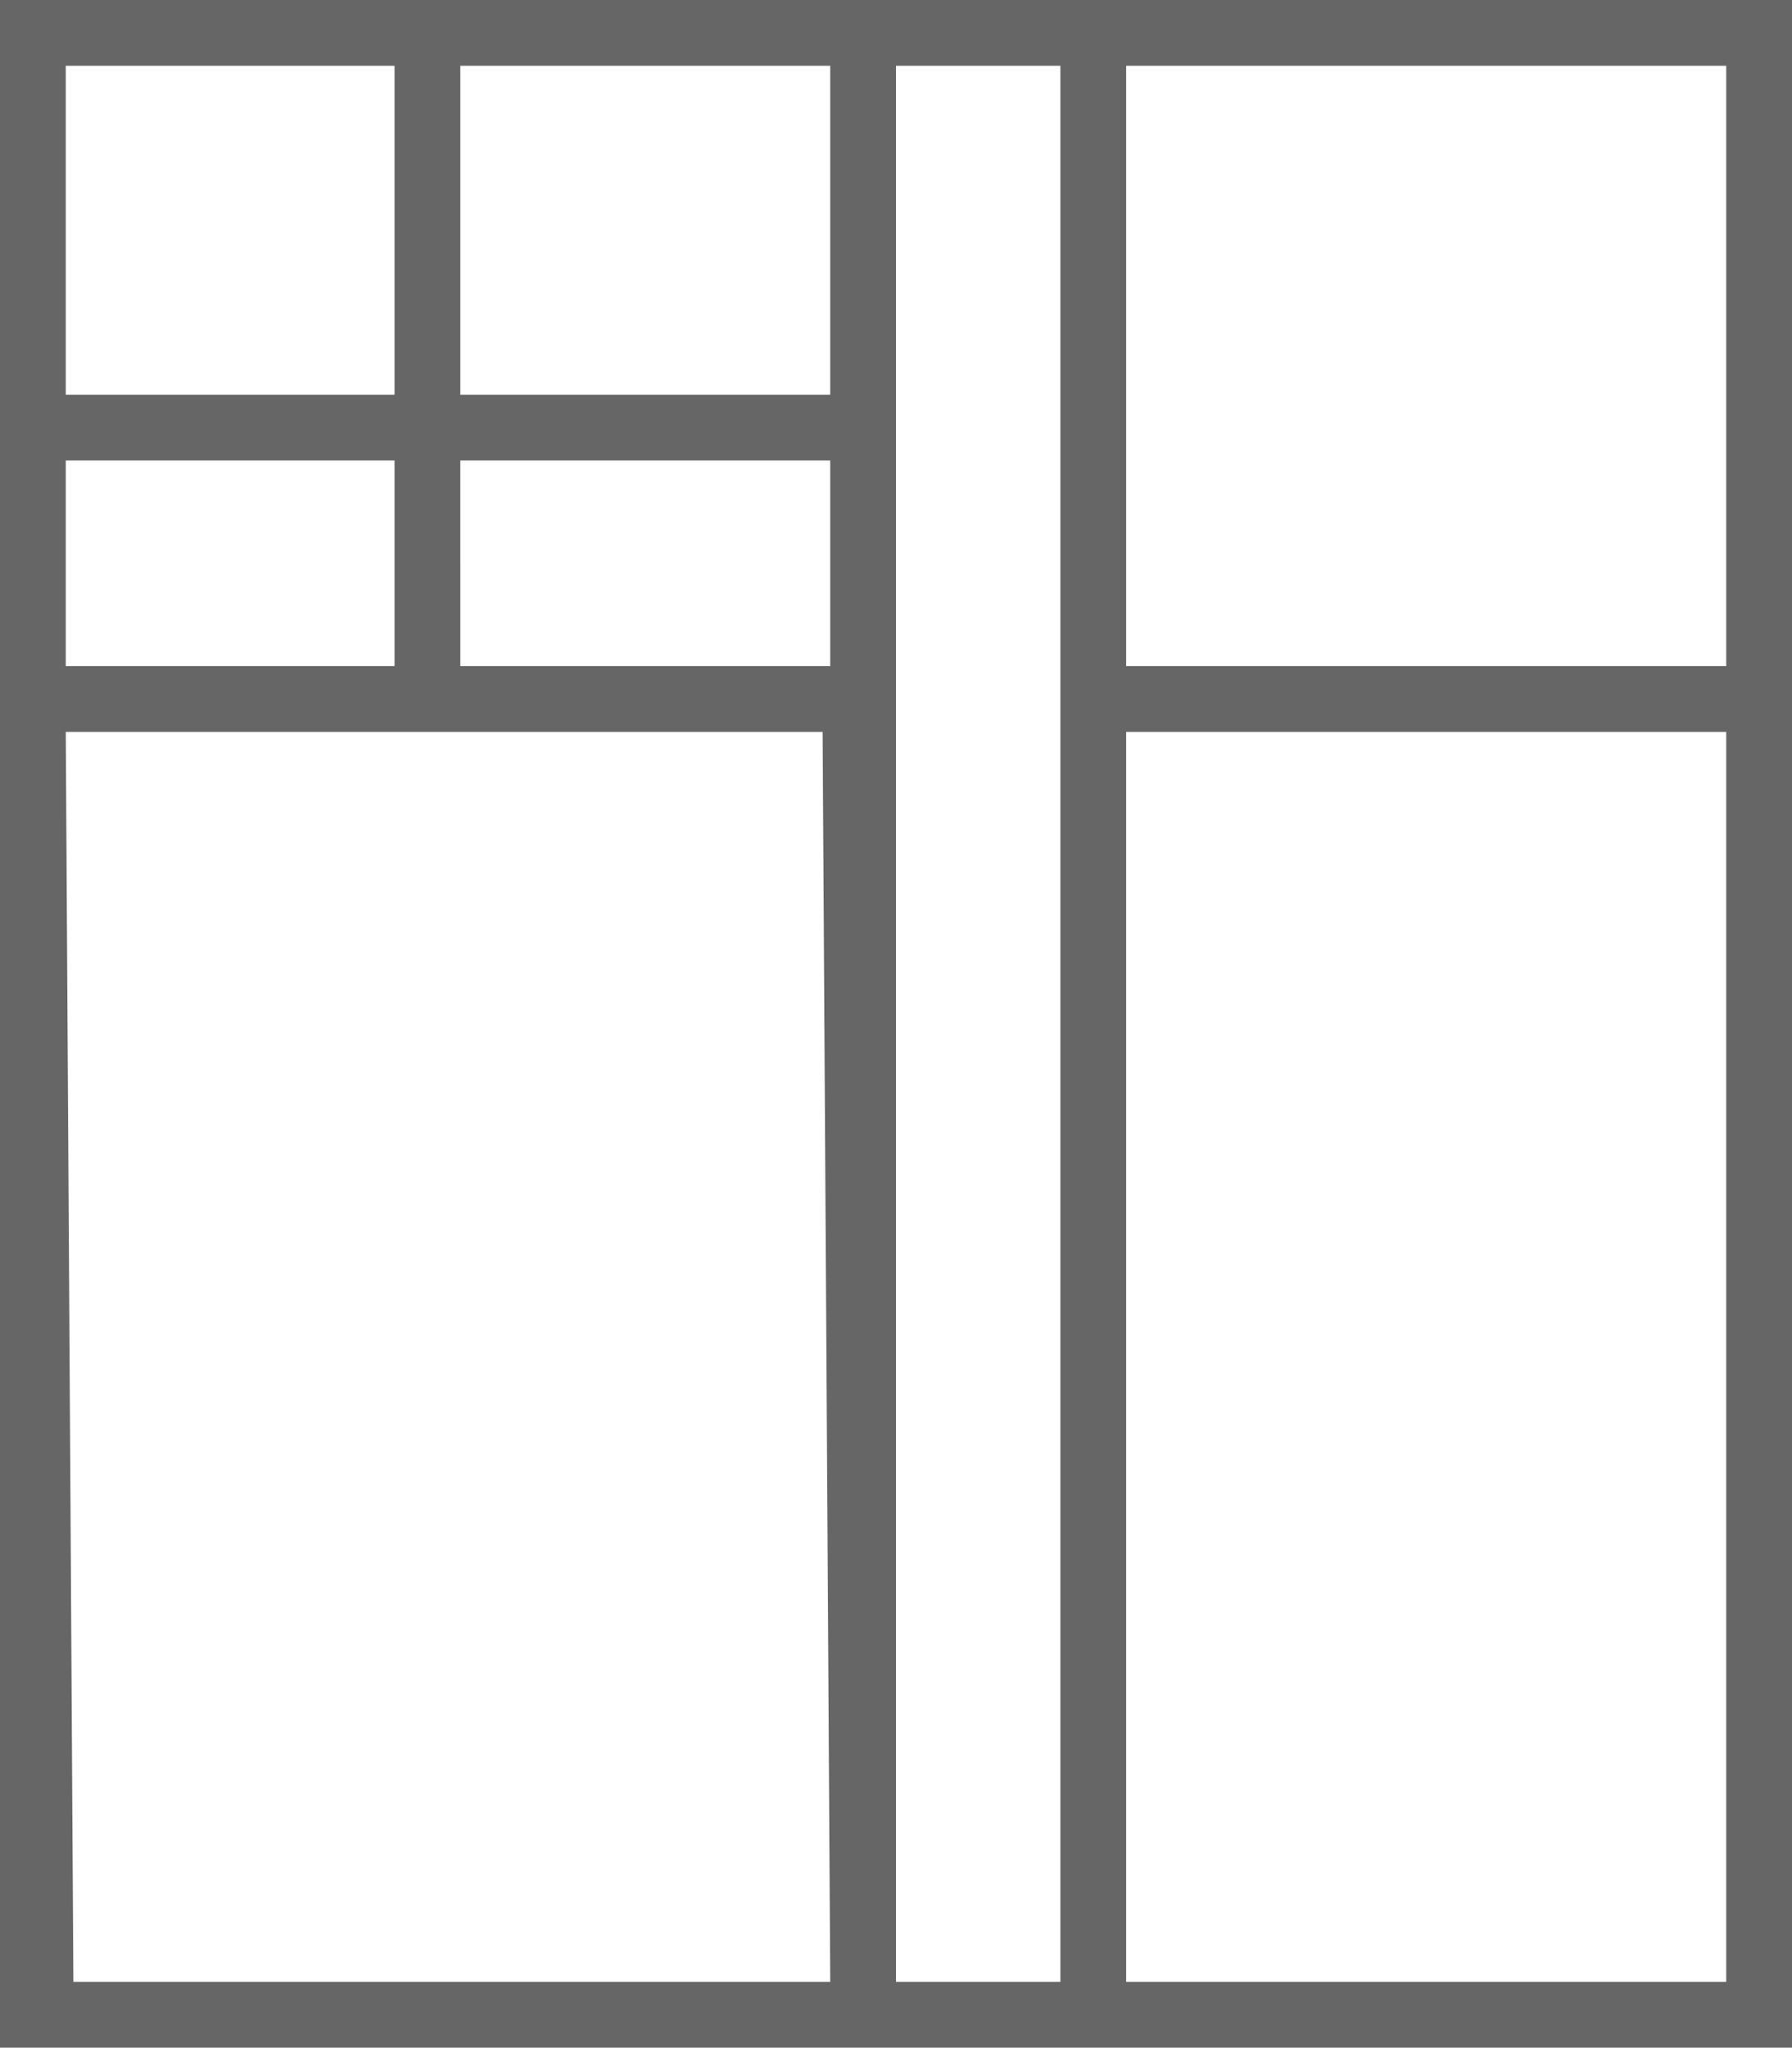 <?xml version="1.0" encoding="UTF-8" standalone="no"?>
<svg
   xmlns:dc="http://purl.org/dc/elements/1.1/"
   xmlns:cc="http://creativecommons.org/ns#"
   xmlns:rdf="http://www.w3.org/1999/02/22-rdf-syntax-ns#"
   xmlns:svg="http://www.w3.org/2000/svg"
   xmlns="http://www.w3.org/2000/svg"
   xmlns:sodipodi="http://sodipodi.sourceforge.net/DTD/sodipodi-0.dtd"
   xmlns:inkscape="http://www.inkscape.org/namespaces/inkscape"
   width="218mm"
   height="249mm"
   viewBox="0 0 218 249"
   version="1.1"
   id="svg160"
   sodipodi:docname="1_9AL_frame03_development.svg"
   inkscape:version="1.0.2 (e86c8708, 2021-01-15)">
  <sodipodi:namedview
     pagecolor="#ffffff"
     bordercolor="#666666"
     borderopacity="1"
     objecttolerance="10"
     gridtolerance="10"
     guidetolerance="10"
     inkscape:pageopacity="0"
     inkscape:pageshadow="2"
     inkscape:window-width="735"
     inkscape:window-height="480"
     id="namedview15"
     showgrid="false"
     inkscape:zoom="0.23550657"
     inkscape:cx="405.25363"
     inkscape:cy="508.67042"
     inkscape:window-x="0"
     inkscape:window-y="25"
     inkscape:window-maximized="0"
     inkscape:current-layer="svg160" />
  <defs
     id="defs154" />
  <g
     id="layer1"
     transform="translate(2.223,-13.914)">
    <path
       style="fill:#666666;fill-rule:evenodd;stroke:none;stroke-width:0.282px;stroke-linecap:butt;stroke-linejoin:miter;stroke-opacity:1"
       d="M -2.223,13.914 V 262.914 H 215.777 V 13.914 Z m 8,8 H 45.776 v 40 H 5.776 Z m 48,0 h 45 v 40 H 53.777 Z m 53,0 h 20 V 254.914 h -20 z m 28,0 h 73 v 73 H 134.777 Z M 5.776,69.914 H 45.776 v 25 H 5.776 Z m 48,0 h 45 v 25 H 53.777 Z M 5.776,102.914 H 97.849 l 0.928,152 H 6.705 Z m 129,0 h 73 v 152 h -73 z"
       id="rect7543" />
  </g>
</svg>
